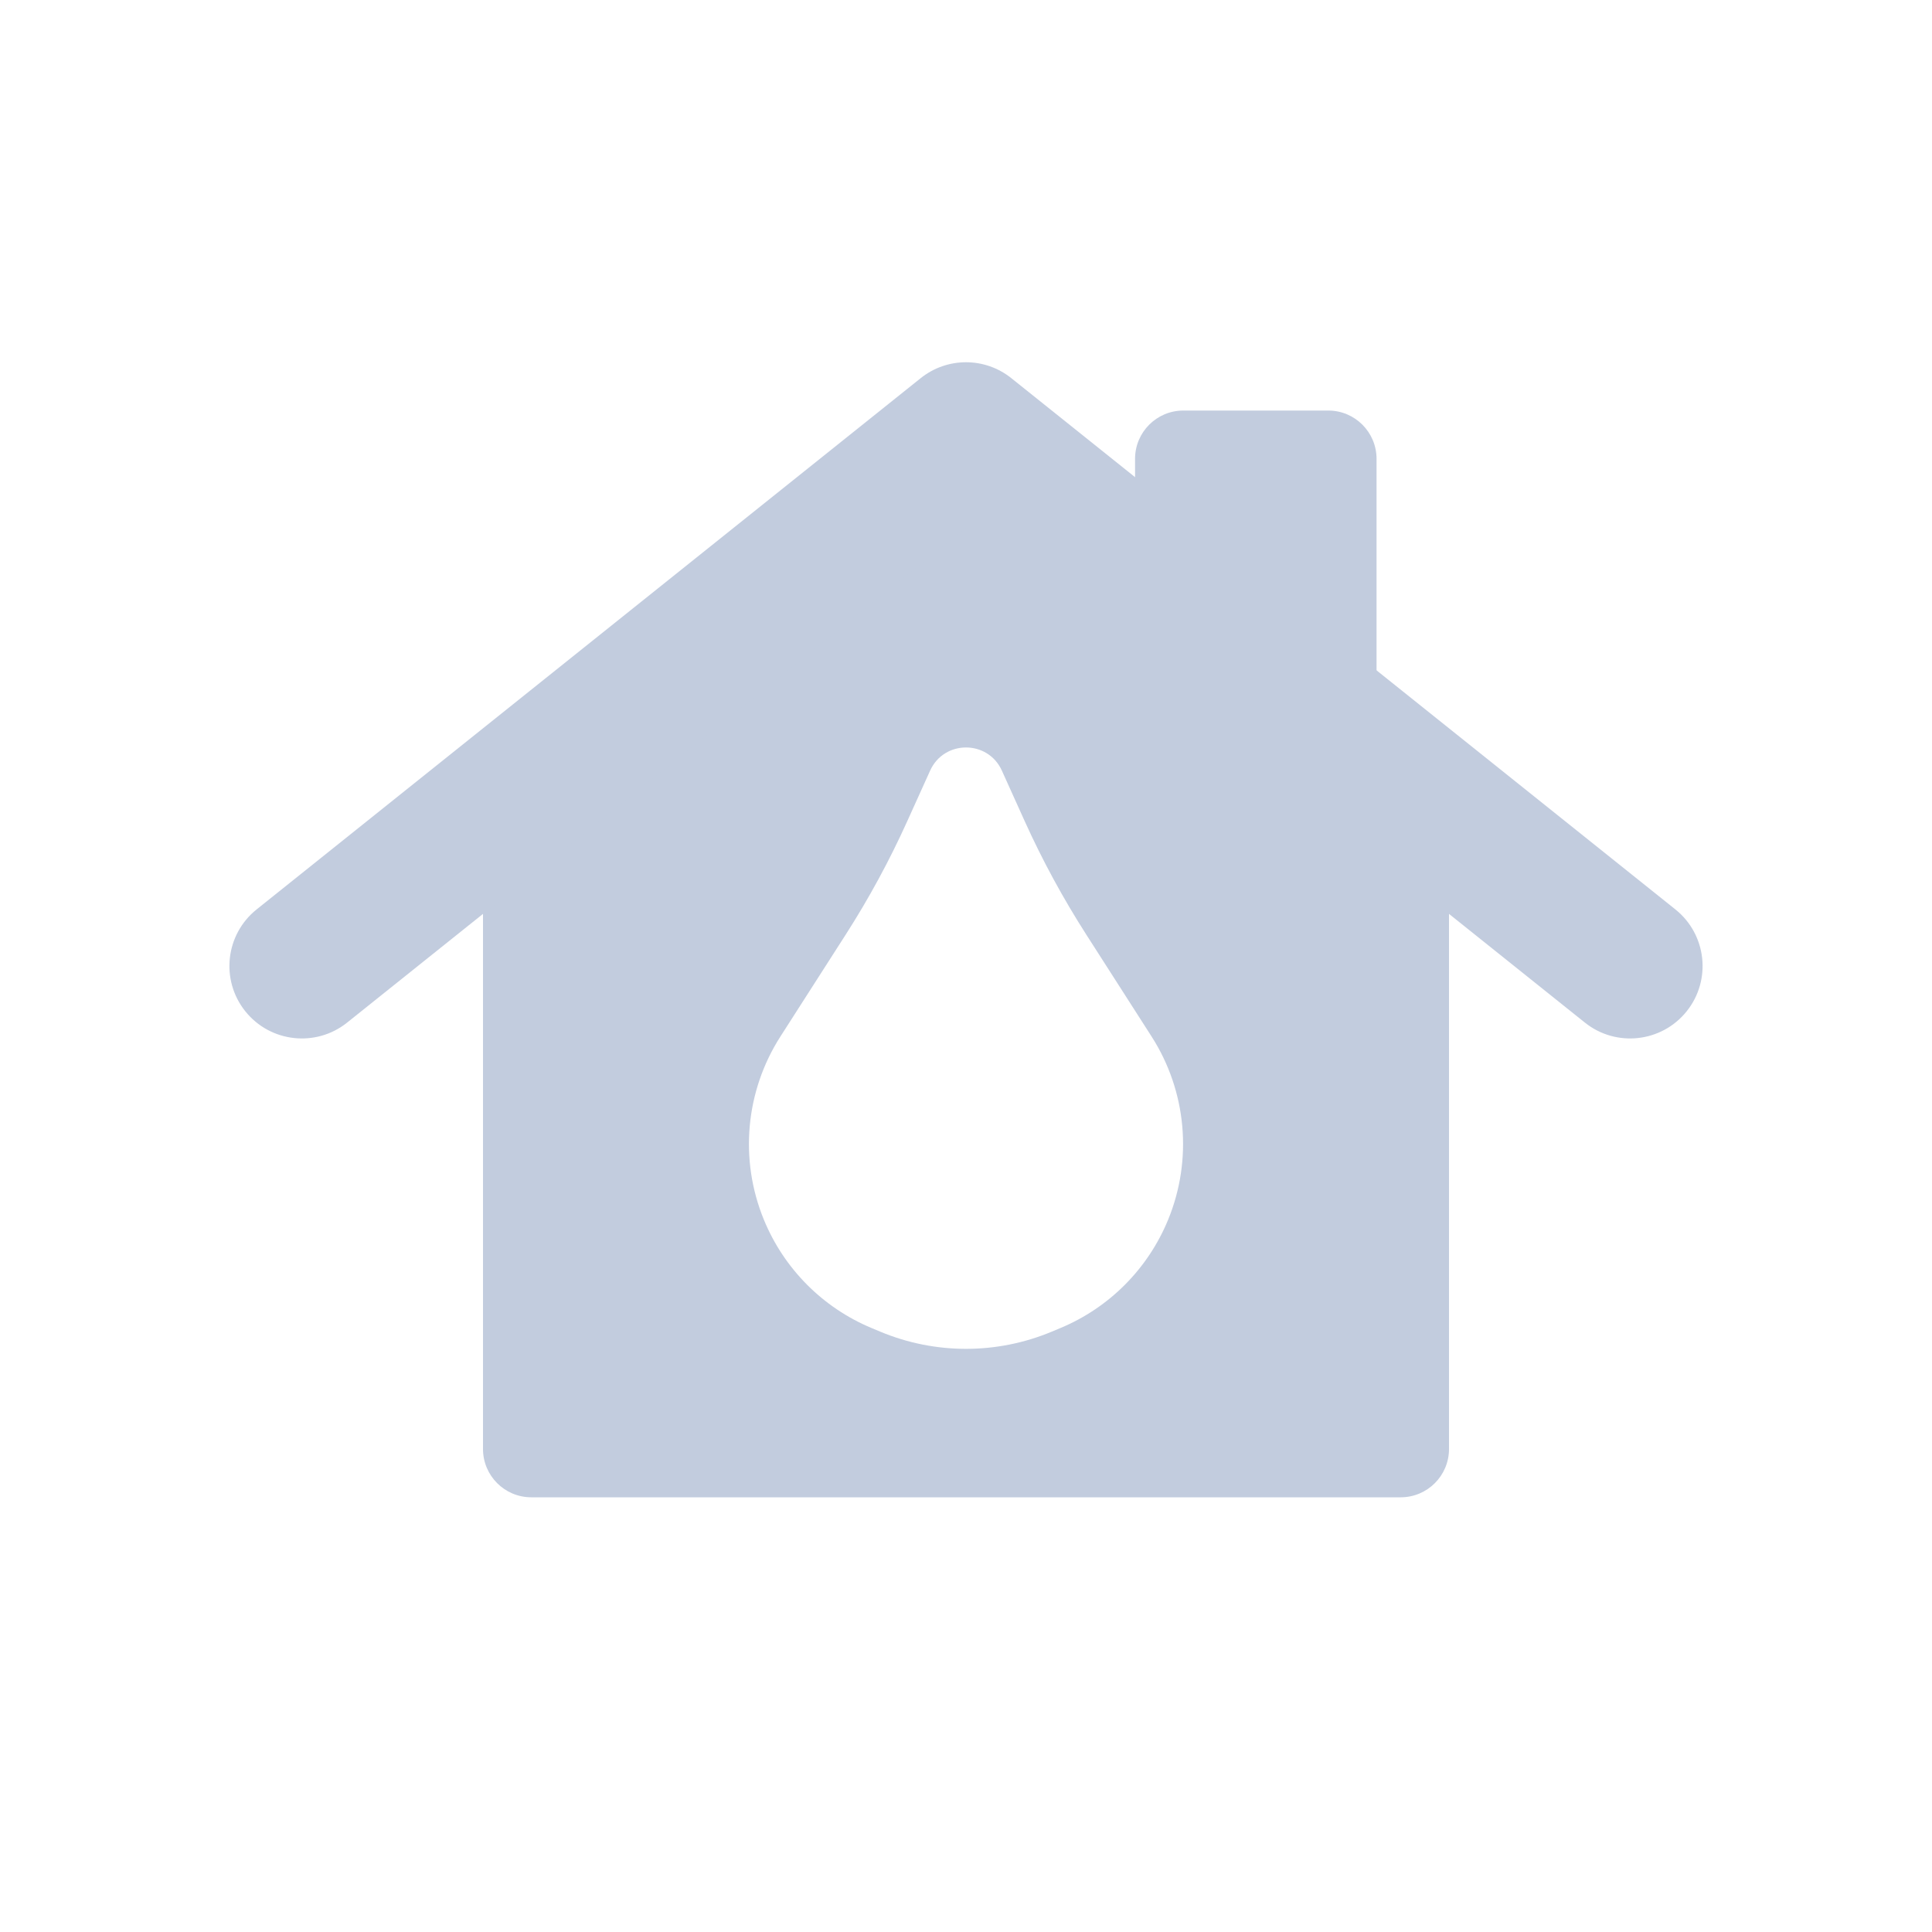 <svg width="80" height="80" viewBox="0 0 80 80" fill="none" xmlns="http://www.w3.org/2000/svg">
  <path fill-rule="evenodd" clip-rule="evenodd" d="M20 36.561V60C20 61.104 20.895 62 22 62H58C59.105 62 60 61.104 60 60V36.561L40 20.561L20 36.561ZM42.436 34.014L41.485 31.909C40.907 30.632 39.093 30.632 38.515 31.909L37.563 34.014C36.832 35.632 35.983 37.195 35.025 38.691L32.316 42.919C30.864 45.185 30.608 48.017 31.631 50.507C32.462 52.532 34.064 54.144 36.083 54.988L36.449 55.141C38.721 56.09 41.279 56.09 43.551 55.141L43.917 54.988C45.936 54.144 47.538 52.532 48.369 50.507C49.392 48.017 49.136 45.185 47.684 42.919L44.975 38.691C44.017 37.195 43.168 35.632 42.436 34.014Z" fill="#C2CCDE" />
  <path fill-rule="evenodd" clip-rule="evenodd" d="M38.126 15.657C39.222 14.781 40.778 14.781 41.874 15.657L69.374 37.657C70.668 38.692 70.878 40.58 69.843 41.874C68.808 43.168 66.92 43.378 65.626 42.343L40 21.842L14.374 42.343C13.08 43.378 11.192 43.168 10.157 41.874C9.122 40.58 9.332 38.692 10.626 37.657L38.126 15.657Z" fill="#C2CCDE" />
  <path fill-rule="evenodd" clip-rule="evenodd" d="M55 30V19H49V25.2L55 30Z" fill="#C2CCDE" />
  <path fill-rule="evenodd" clip-rule="evenodd" d="M47 19C47 17.895 47.895 17 49 17H55C56.105 17 57 17.895 57 19V30C57 30.769 56.559 31.47 55.866 31.803C55.173 32.136 54.351 32.042 53.751 31.562L47.751 26.762C47.276 26.382 47 25.808 47 25.2V19ZM51 21V24.239L53 25.839V21H51Z" fill="#C2CCDE" />
</svg>